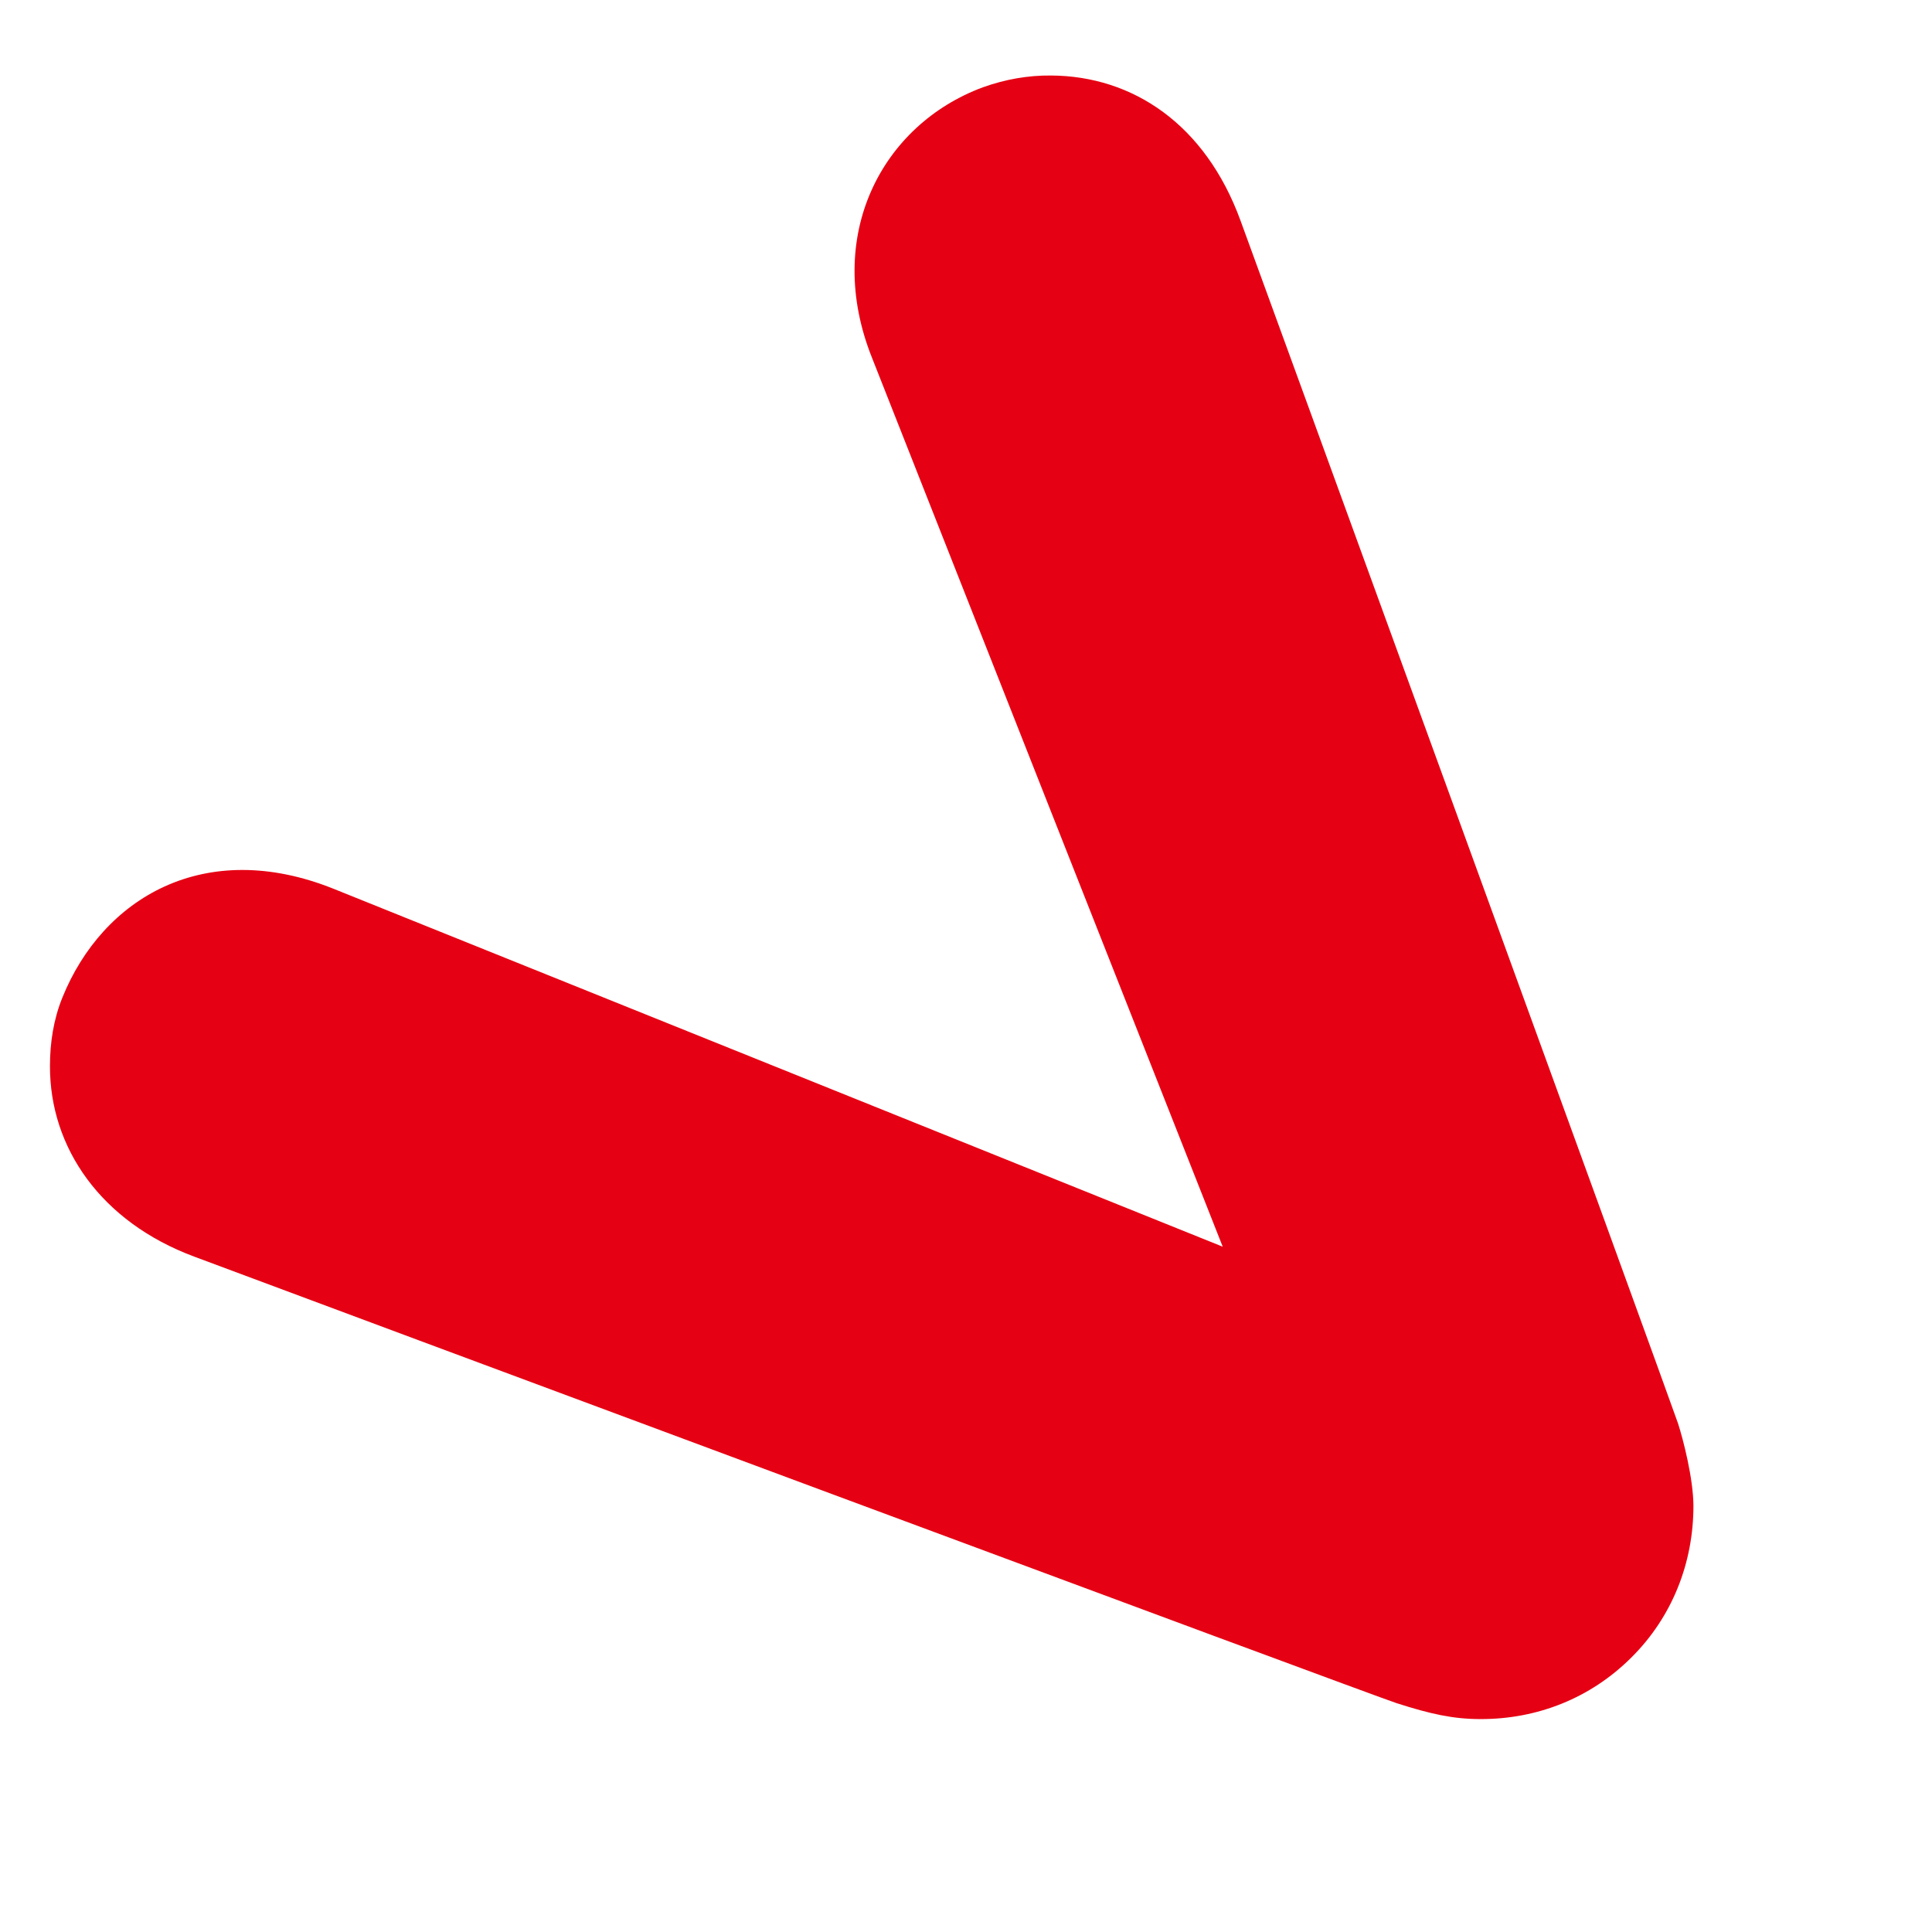 <?xml version="1.0" encoding="utf-8"?>
<!-- Generator: Adobe Illustrator 25.4.1, SVG Export Plug-In . SVG Version: 6.00 Build 0)  -->
<svg version="1.1" id="레이어_1" 
  xmlns="http://www.w3.org/2000/svg" 
  xmlns:xlink="http://www.w3.org/1999/xlink" 
  viewBox="0 -32 55 58" 
  style="enable-background:new 0 0 50 50;" 
  xml:space="preserve"
  width="51"
  height="51">

<style type="text/css">

</style>
<path
  id="path22"
  style="fill:#e60013;fill-opacity:1;fill-rule:nonzero;stroke:none"
  d="m 0,0 c 0,-0.692 0.105,-1.391 0.373,-2.053 1.21,-2.988 4.266,-4.819 8.145,-3.263 0.933,0.374 26.689,10.743 26.689,10.743 0,0 -10.145,-25.703 -10.52,-26.664 -1.483,-3.683 0.292,-7.021 3.32,-8.142 0.671,-0.241 1.36,-0.361 2.048,-0.354 2.45,0.015 4.63,1.46 5.688,4.361 0.167,0.441 12.843,35.256 13.132,36.103 0.159,0.49 0.457,1.657 0.463,2.464 0.003,1.723 -0.639,3.352 -1.868,4.569 -1.225,1.219 -2.821,1.848 -4.525,1.844 -0.82,0 -1.497,-0.151 -2.515,-0.477 C 39.817,18.941 7.121,6.771 4.332,5.725 1.532,4.683 -0.008,2.455 0,0" />
</svg>
